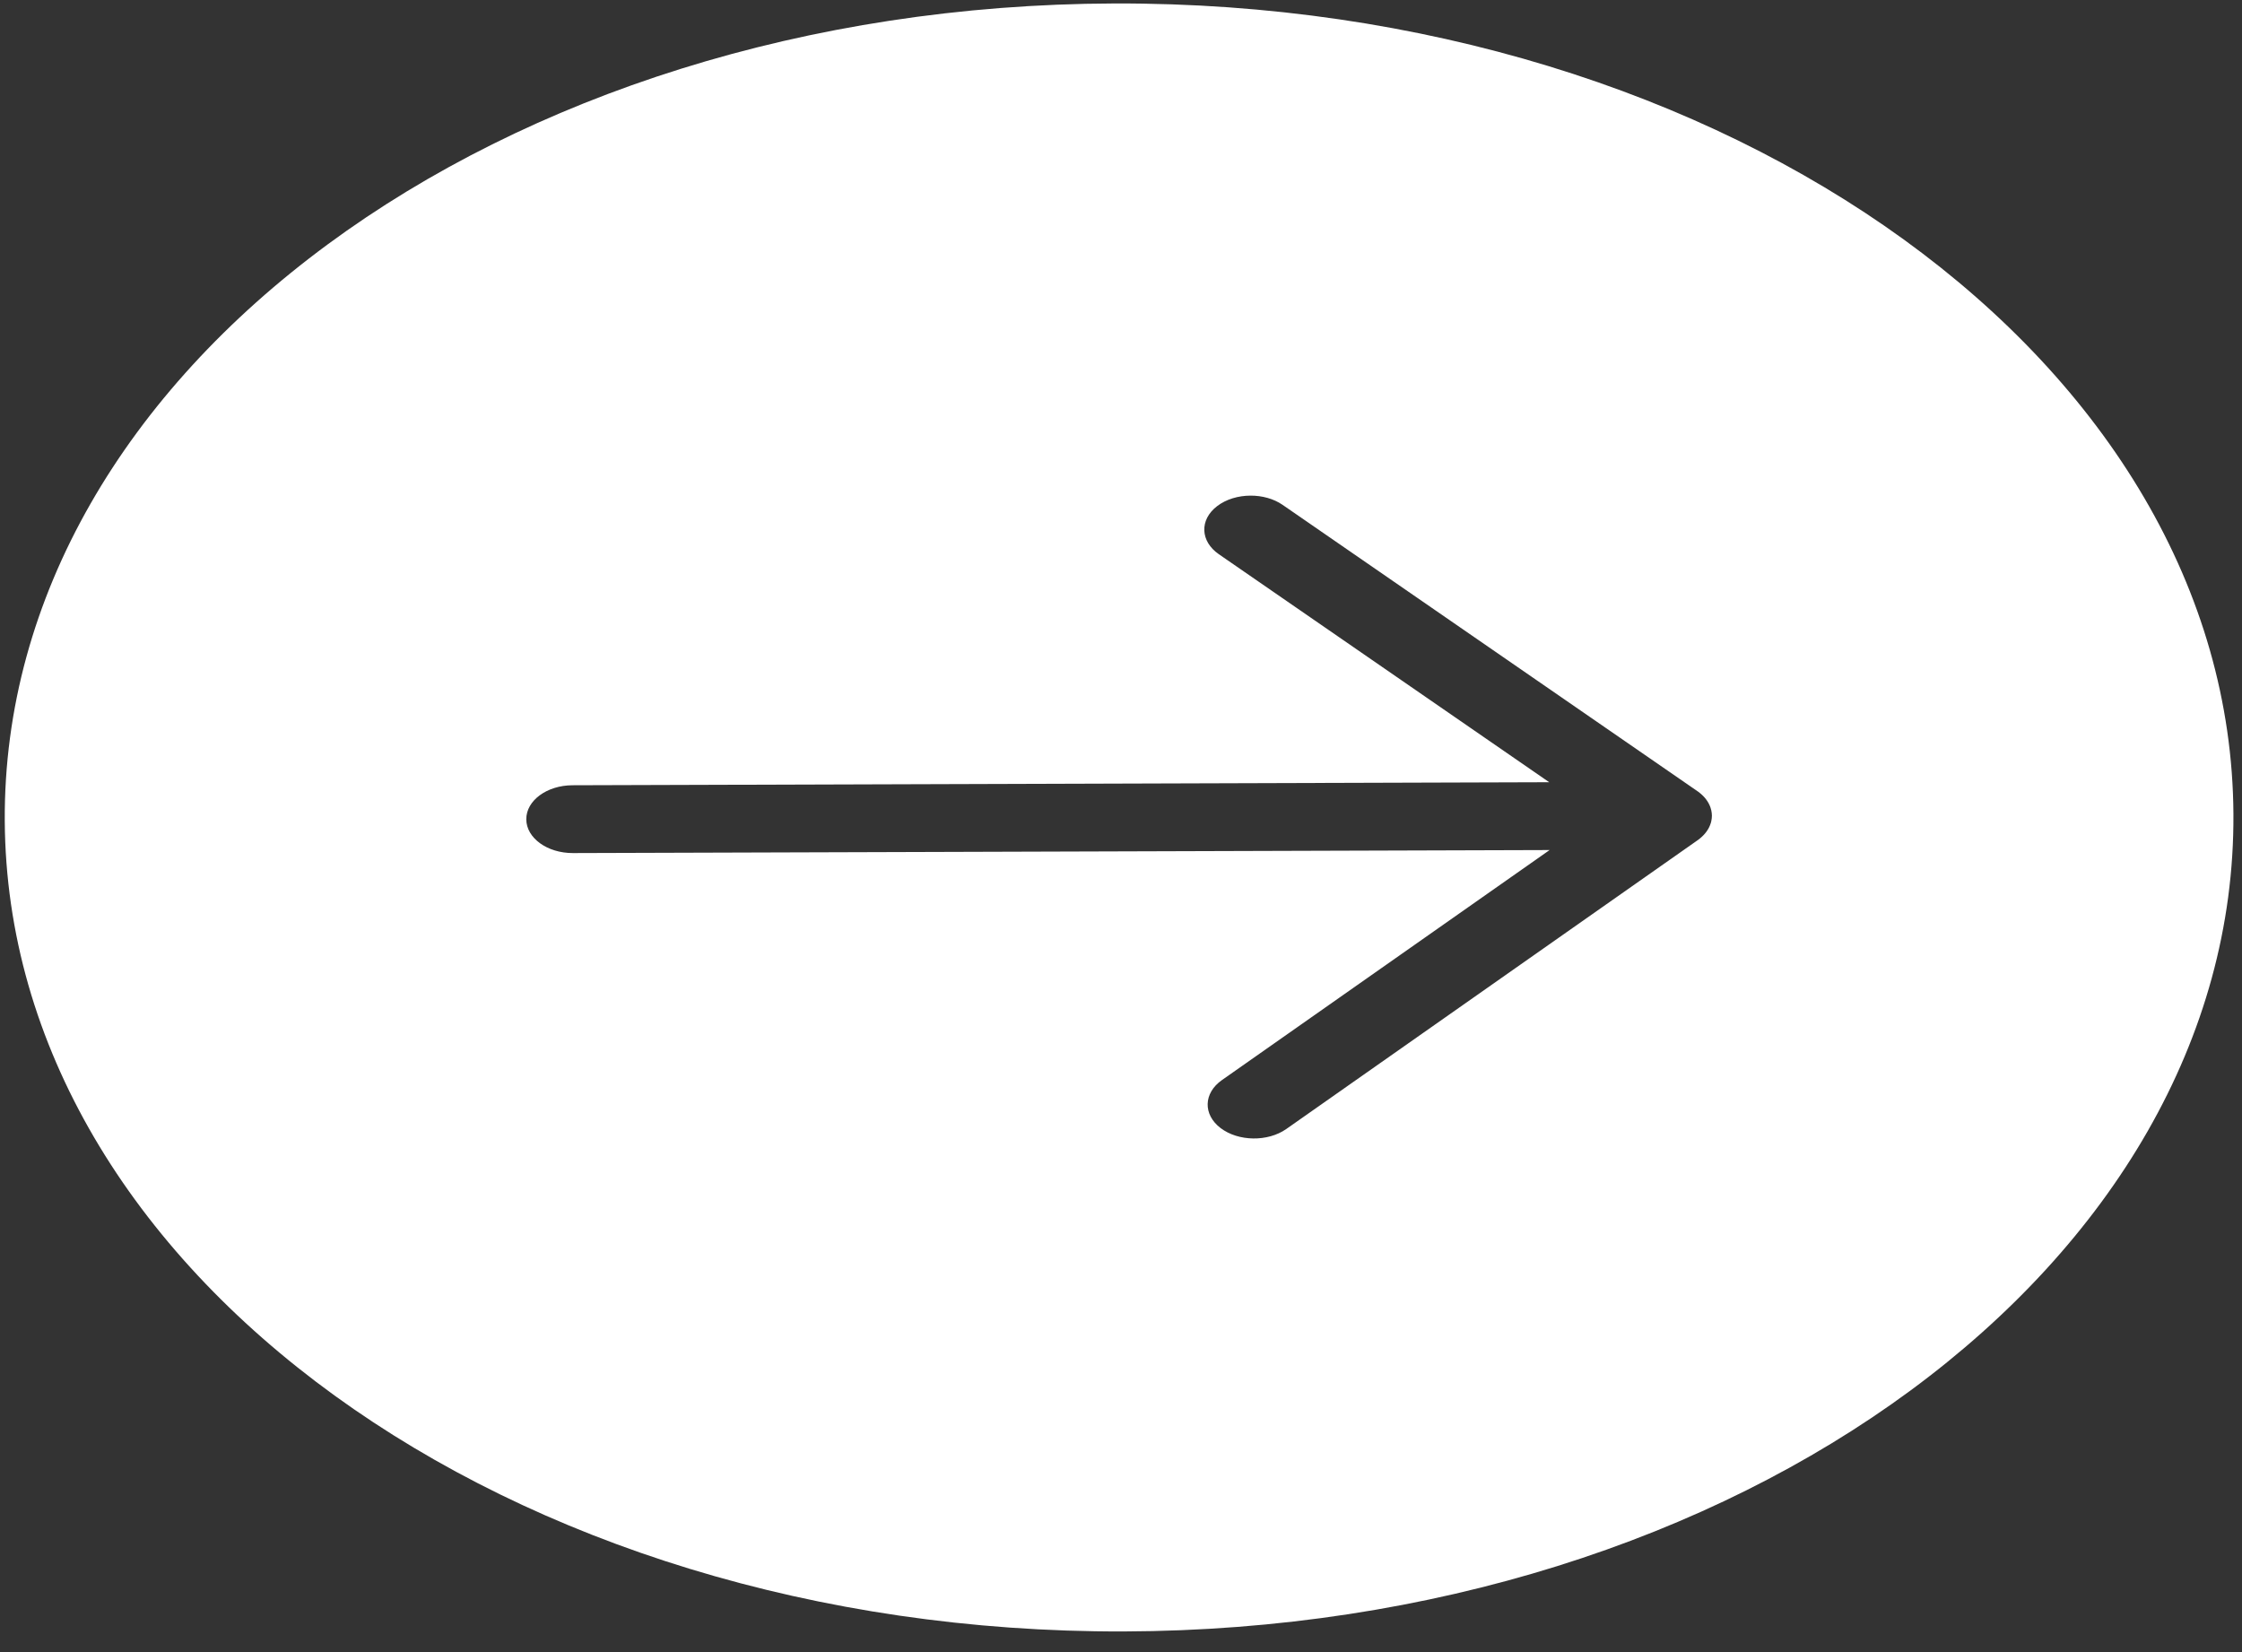 <svg width="57" height="42" viewBox="0 0 57 42" fill="none" xmlns="http://www.w3.org/2000/svg">
<rect x="0" y="0" width="57" height="42" fill="#333333" stroke="none"/>
<path d="M28.573 41.475C44.218 41.426 56.849 32.122 56.782 20.694C56.716 9.265 43.977 0.04 28.331 0.088C12.684 0.137 0.054 9.441 0.121 20.87C0.188 32.299 12.926 41.524 28.573 41.475ZM14.555 19.963L39.387 19.886L30.987 14.089C30.514 13.762 30.492 13.216 30.94 12.87C31.172 12.691 31.481 12.601 31.794 12.6C32.086 12.599 32.38 12.677 32.609 12.835L43.153 20.112C43.16 20.117 43.167 20.122 43.173 20.126C43.186 20.136 43.199 20.146 43.212 20.156C43.343 20.26 43.439 20.388 43.487 20.529C43.495 20.554 43.503 20.579 43.508 20.604C43.517 20.646 43.522 20.69 43.523 20.735C43.523 20.78 43.518 20.824 43.509 20.866C43.505 20.892 43.498 20.917 43.489 20.941C43.443 21.083 43.348 21.21 43.219 21.315C43.206 21.326 43.193 21.336 43.18 21.346C43.174 21.351 43.167 21.355 43.16 21.36L32.702 28.702C32.231 29.032 31.484 29.021 31.032 28.678C30.581 28.334 30.596 27.789 31.065 27.459L39.397 21.61L14.565 21.687C13.914 21.689 13.383 21.305 13.38 20.829C13.377 20.353 13.903 19.965 14.555 19.963Z" fill="white"/>
</svg>

